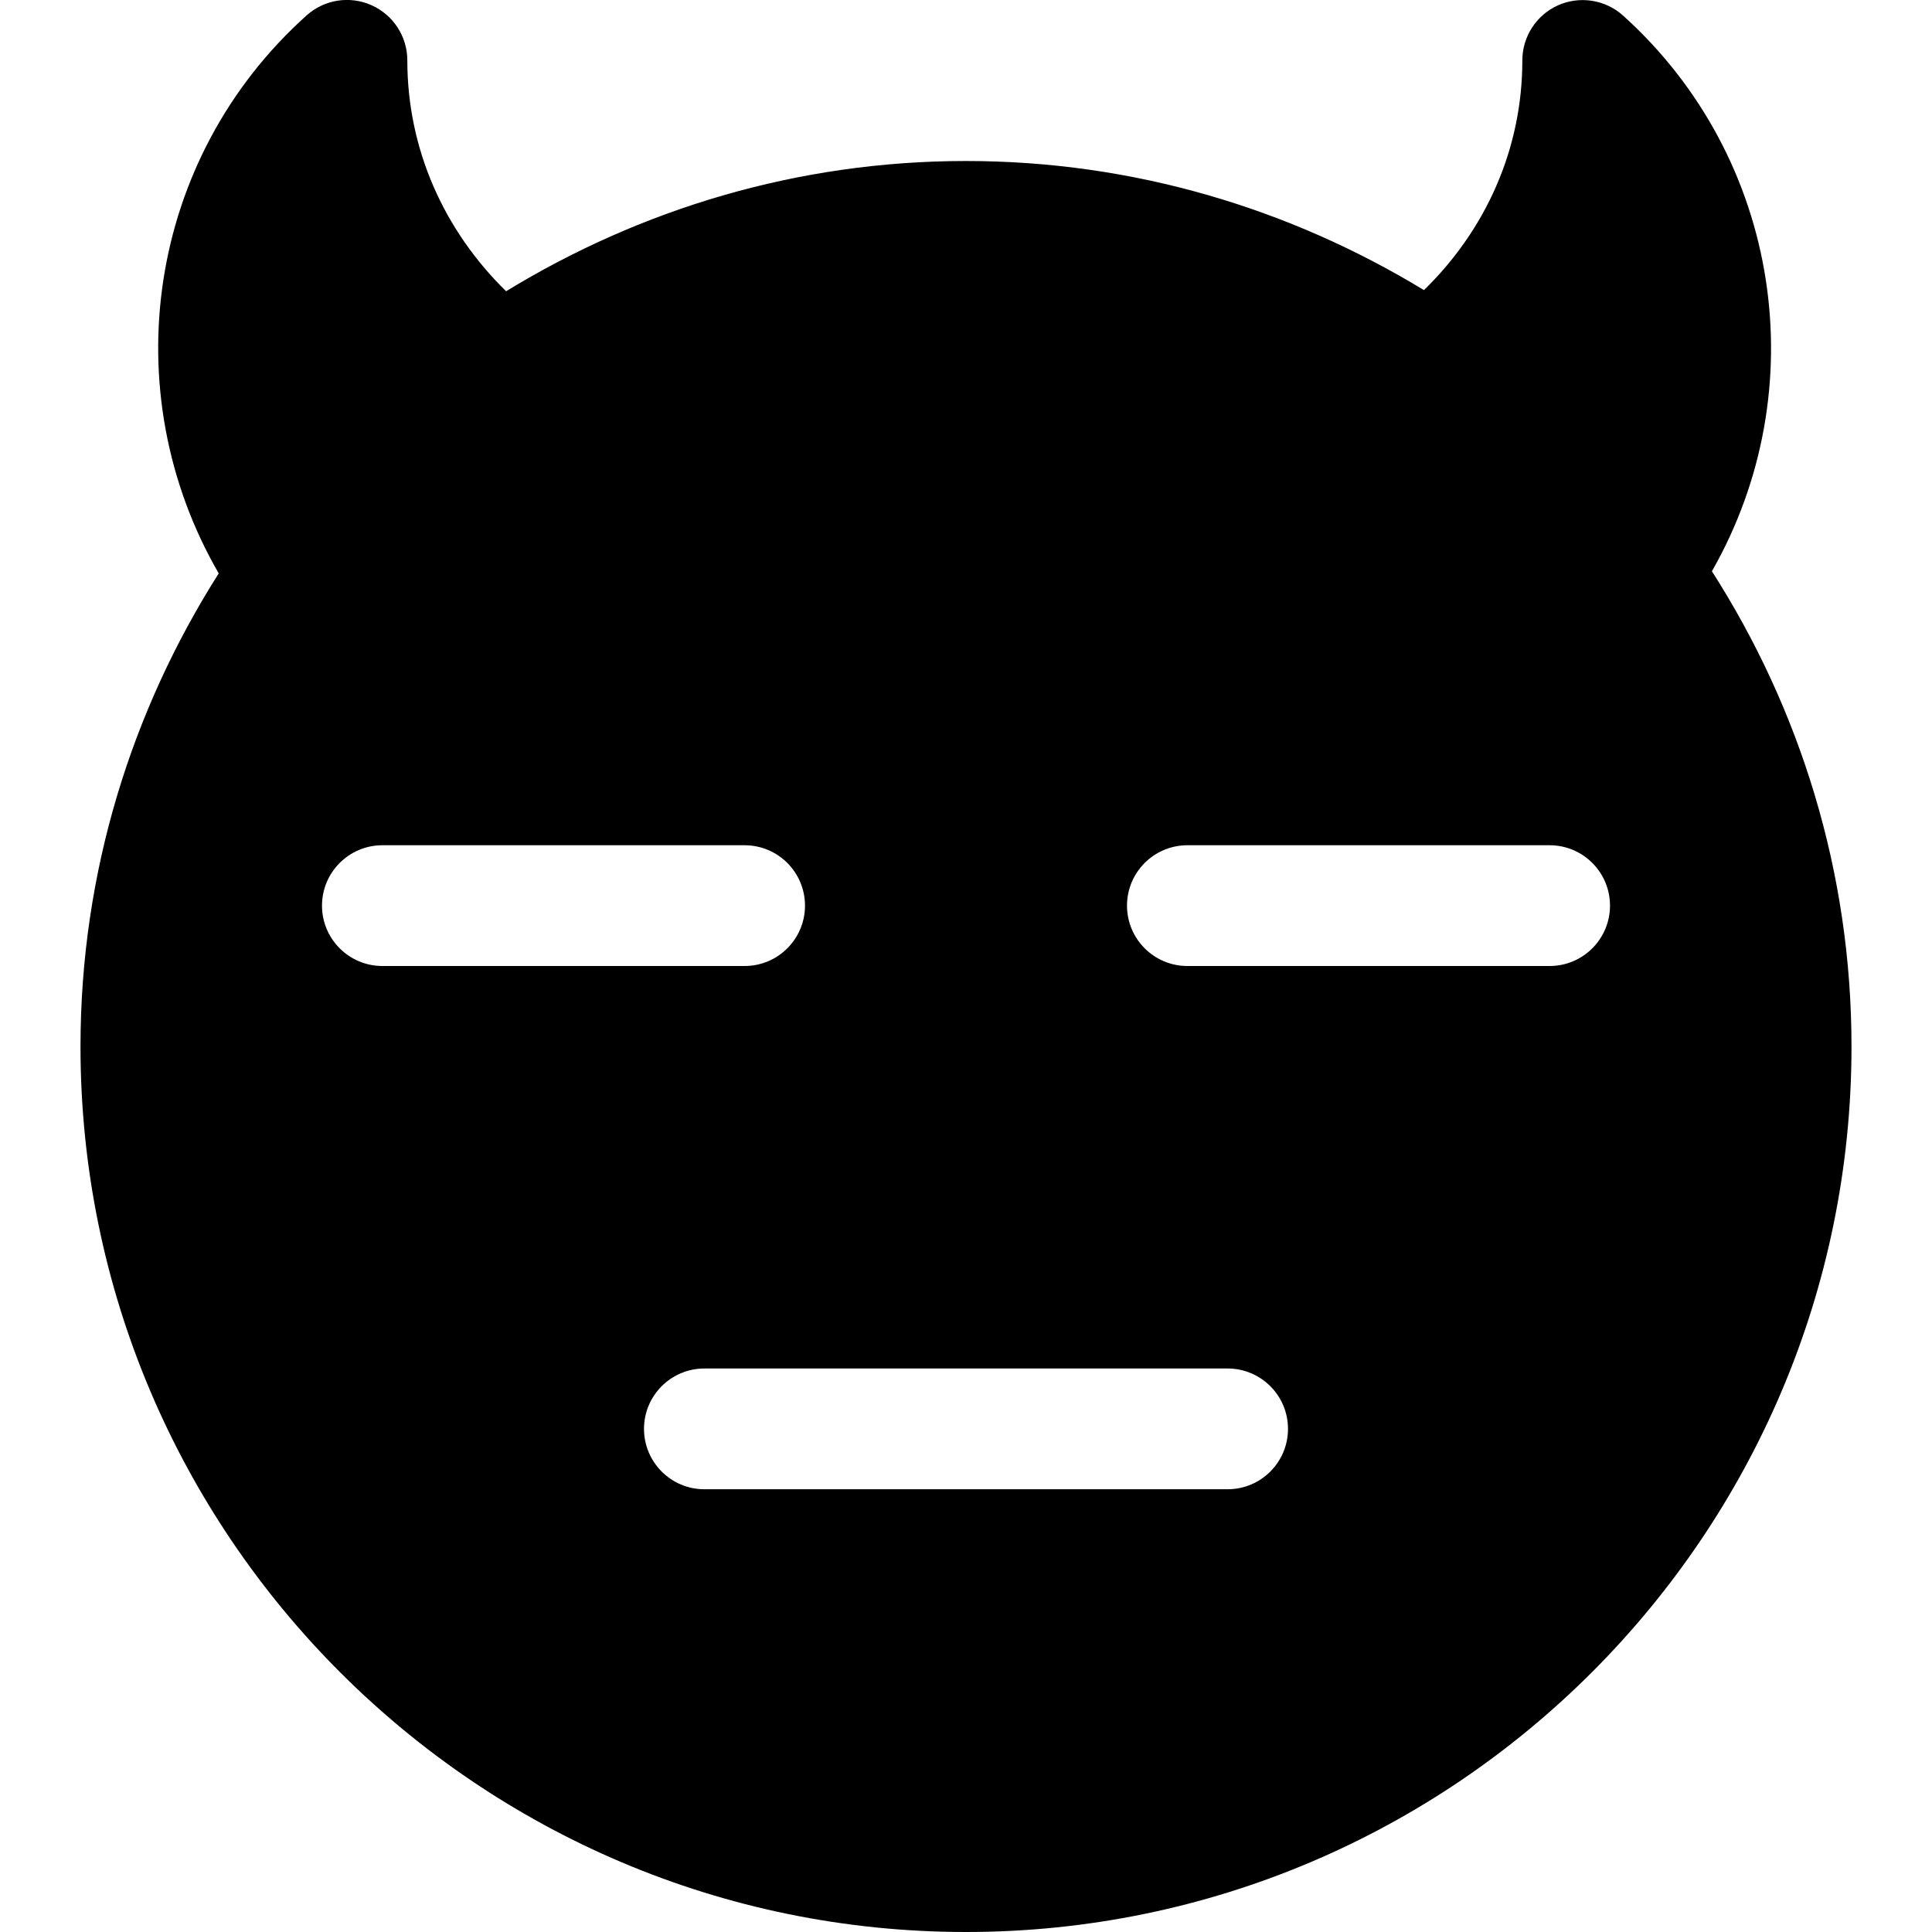 <svg id="bold_v2" enable-background="new 0 0 24 24" height="512" viewBox="0 0 24 24" width="512" xmlns="http://www.w3.org/2000/svg"><path d="m12 24c6.065 0 11-4.935 11-11 0-2.174-.642-4.196-1.734-5.904 1.284-2.248.865-5.127-1.103-6.902-.221-.199-.537-.248-.807-.129-.271.121-.445.39-.445.686 0 1.098-.453 2.103-1.222 2.853-1.663-1.011-3.606-1.604-5.689-1.604-2.094 0-4.045.599-5.713 1.618-.772-.756-1.227-1.766-1.227-2.868 0-.296-.174-.564-.444-.685-.271-.121-.585-.072-.807.126-1.983 1.78-2.398 4.672-1.092 6.932-1.081 1.703-1.717 3.715-1.717 5.877 0 6.065 4.935 11 11 11zm2.75-13.5h4.5c.414 0 .75.336.75.75s-.336.75-.75.75h-4.5c-.414 0-.75-.336-.75-.75s.336-.75.75-.75zm.5 6.5c.414 0 .75.336.75.75s-.336.75-.75.75h-6.5c-.414 0-.75-.336-.75-.75s.336-.75.75-.75zm-10.5-6.5h4.5c.414 0 .75.336.75.75s-.336.75-.75.75h-4.5c-.414 0-.75-.336-.75-.75s.336-.75.75-.75z"/></svg>
